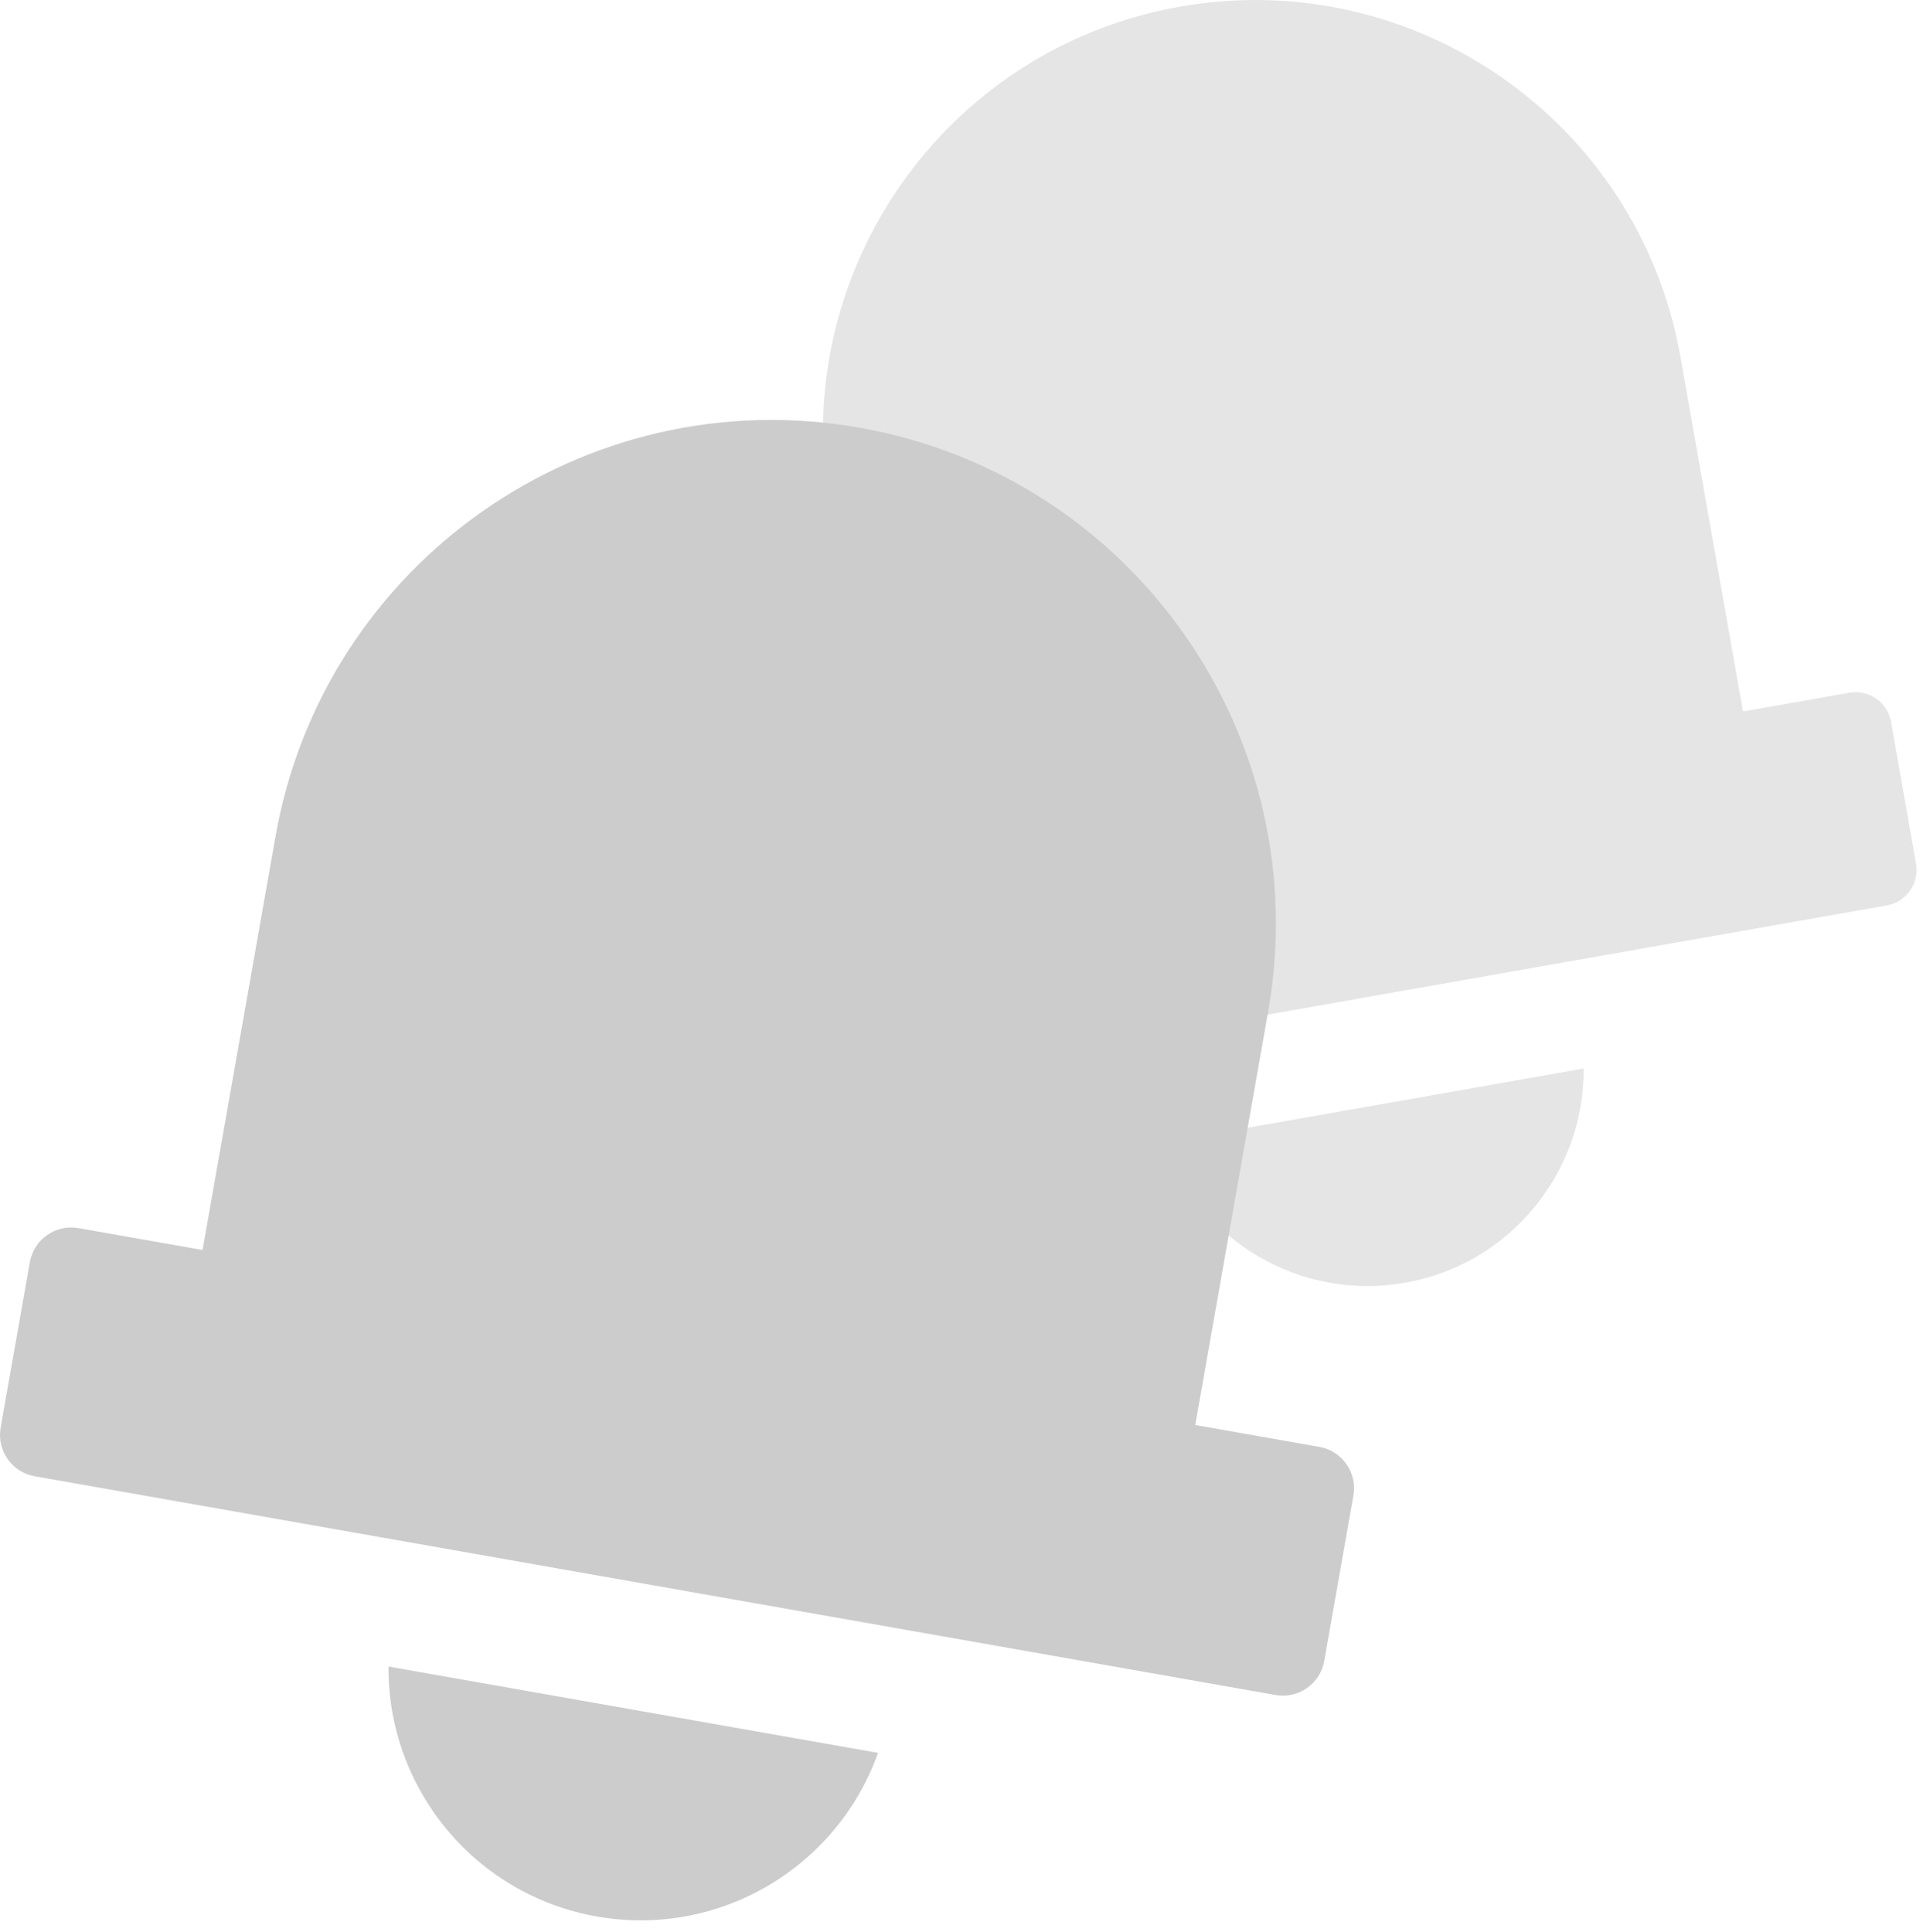<svg width="160" height="161" viewBox="0 0 160 161" fill="none" xmlns="http://www.w3.org/2000/svg">
<path d="M98.335 0.553C78.755 4.005 65.681 22.677 69.133 42.257L74.343 71.802L65.48 73.364C63.848 73.652 62.758 75.208 63.046 76.84L65.13 88.657C65.418 90.289 66.974 91.379 68.605 91.091L157.238 75.463C158.87 75.175 159.959 73.619 159.671 71.987L157.588 60.17C157.3 58.538 155.744 57.448 154.112 57.736L145.249 59.299L140.04 29.755C136.587 10.175 117.915 -2.9 98.335 0.553Z" fill="#E5E5E5"/>
<path d="M117.089 106.912C108.306 108.461 99.888 103.358 97.003 95.222L131.966 89.058C132.038 97.689 125.873 105.363 117.089 106.912Z" fill="#E5E5E5"/>
<path d="M71.613 35.645C48.769 31.617 26.985 46.87 22.958 69.714L16.88 104.182L6.539 102.359C4.636 102.023 2.82 103.294 2.485 105.198L0.054 118.985C-0.282 120.889 0.989 122.704 2.893 123.04L106.298 141.273C108.201 141.608 110.017 140.337 110.352 138.434L112.783 124.646C113.119 122.743 111.848 120.927 109.944 120.592L99.604 118.769L105.681 84.3C109.709 61.457 94.456 39.673 71.613 35.645Z" fill="#CCCCCC"/>
<path d="M49.733 159.731C39.486 157.924 32.293 148.971 32.377 138.901L73.167 146.093C69.802 155.585 59.981 161.538 49.733 159.731Z" fill="#CCCCCC"/>
</svg>
